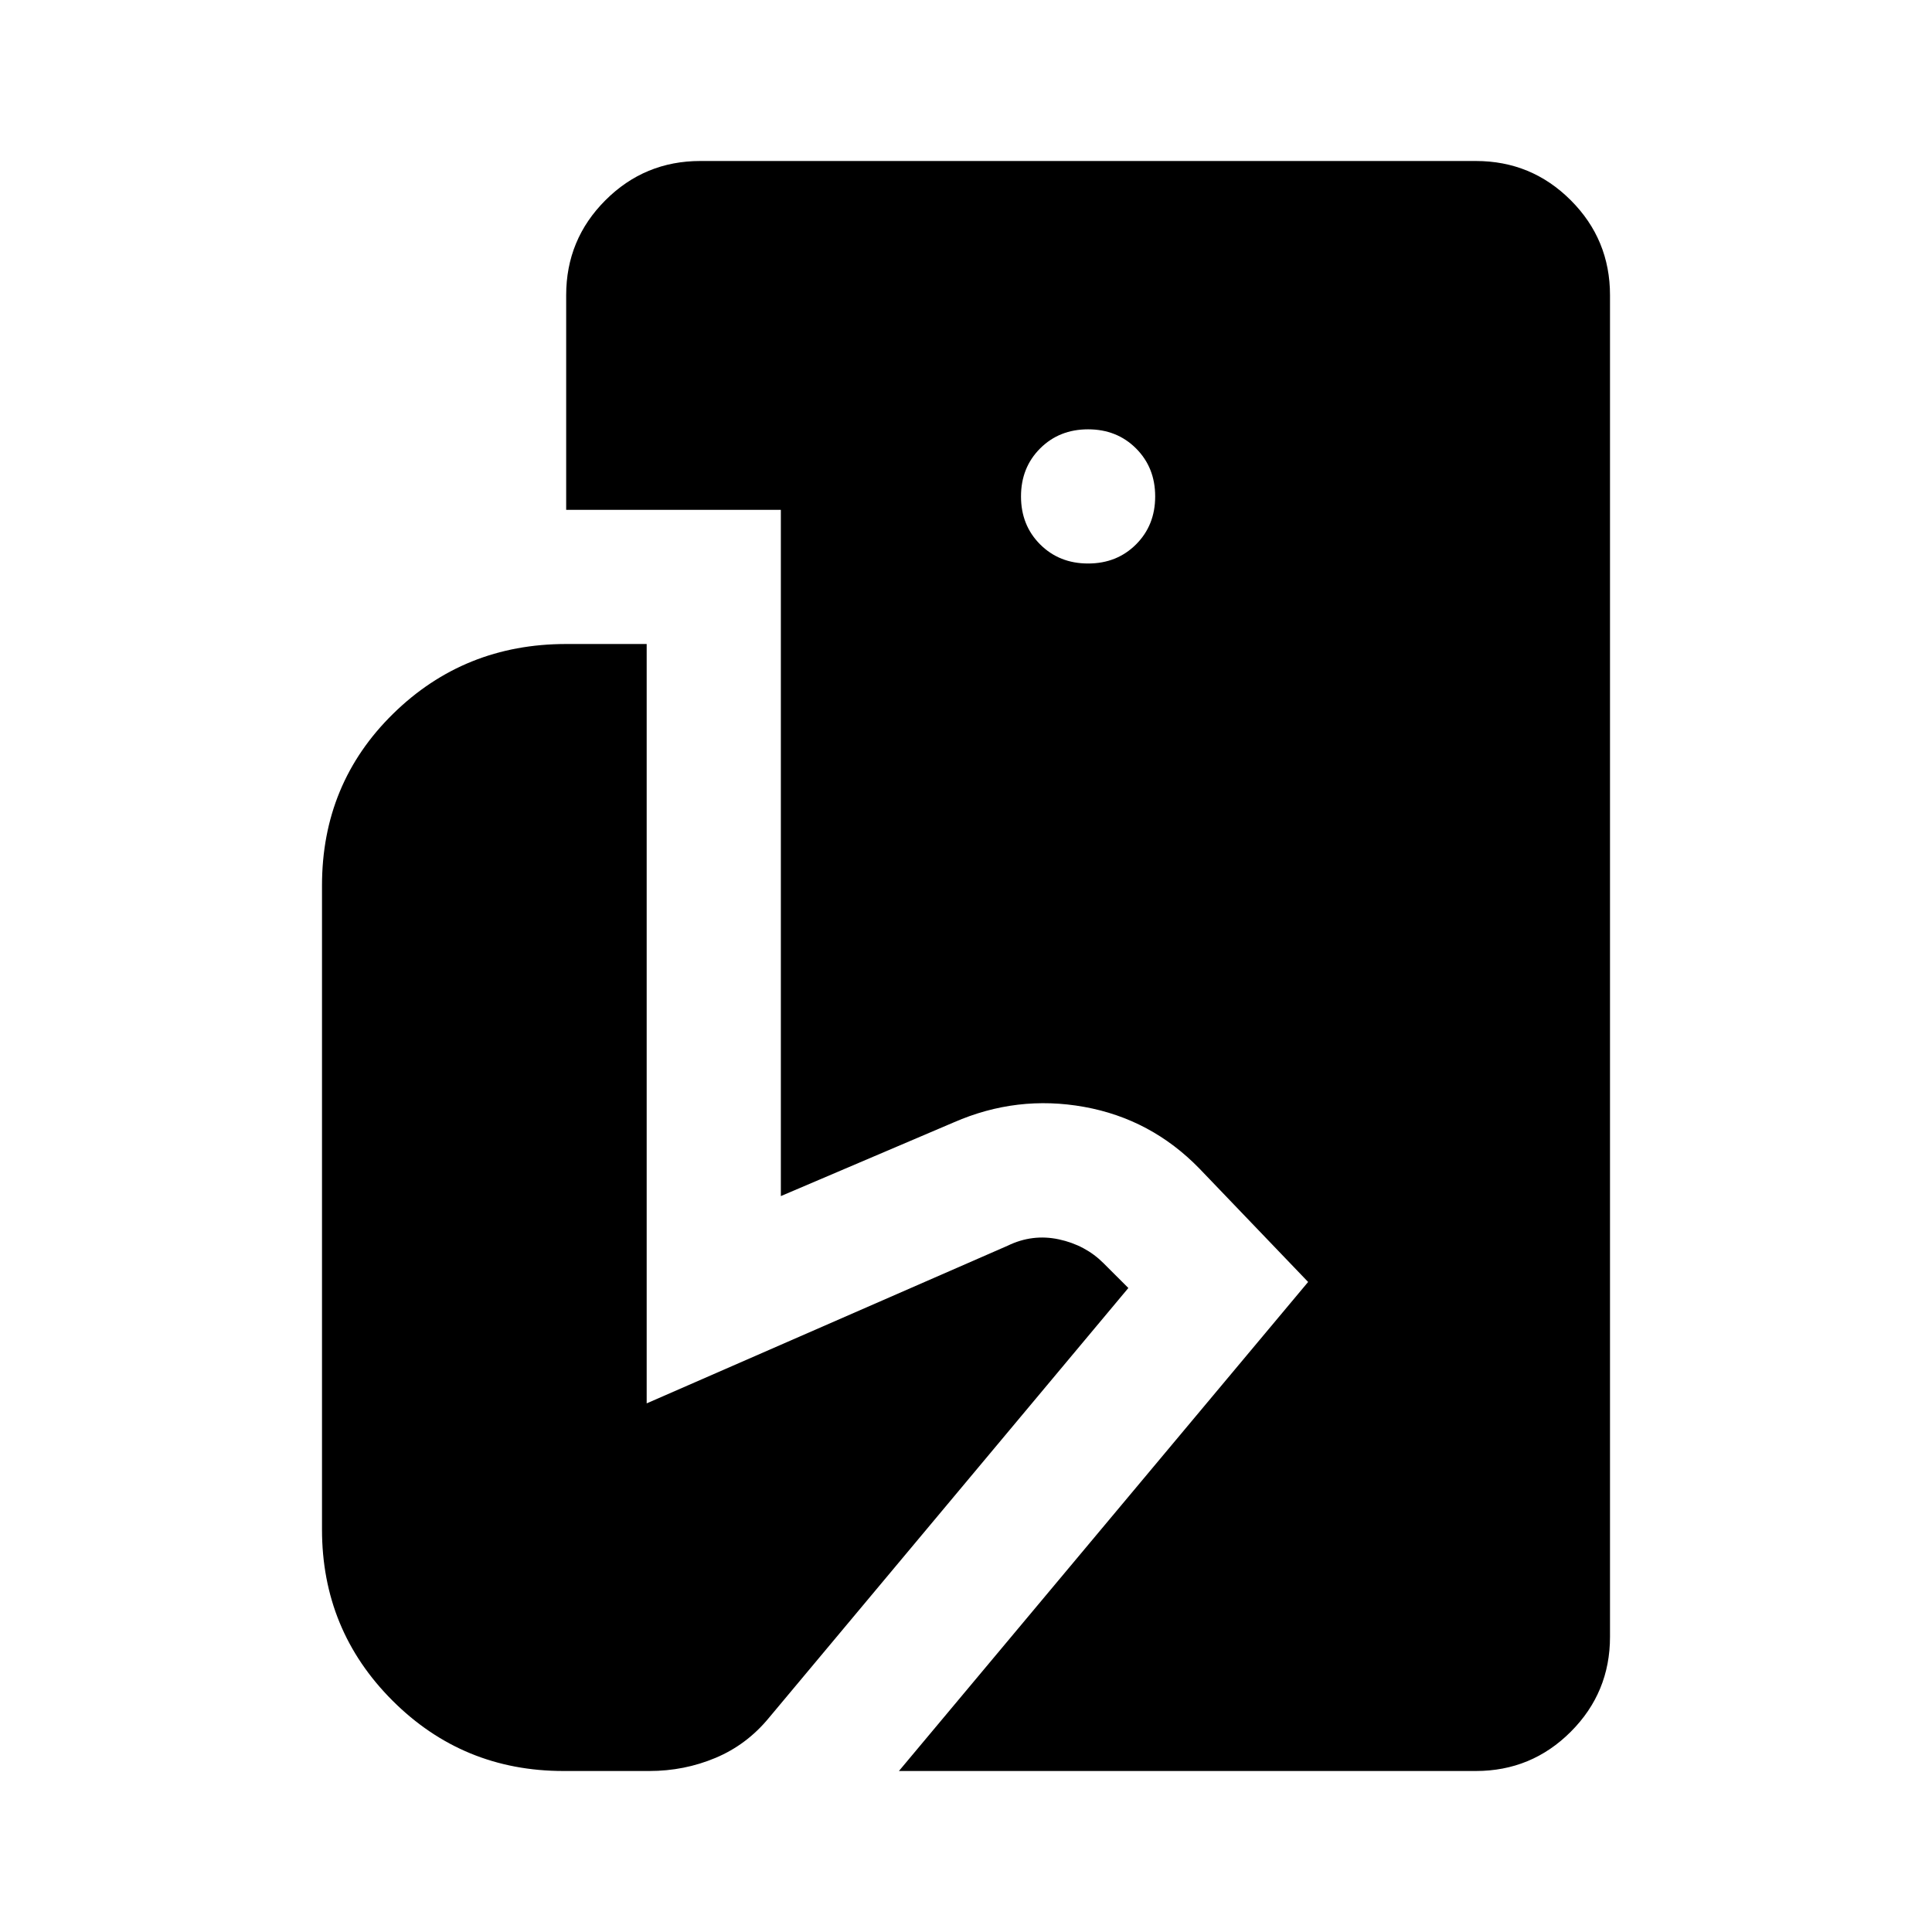 <svg xmlns="http://www.w3.org/2000/svg" height="40" viewBox="0 -960 960 960" width="40"><path d="M446.67-80 650-323l-54-56.33Q572-404 538.67-410q-33.34-6-64.67 7.67l-86 36.66v-341H281.33v-106.66q0-27.67 19.5-47.17T348-880h385.33q27.67 0 47.17 19.5t19.5 47.17v666.66q0 27.67-19.5 47.17T733.33-80H446.67ZM280-80q-50 0-85-35t-35-85v-320q0-50.67 35.33-85.33 35.34-34.67 86-34.67h40v377.33L500.67-341q12.33-6 25.5-3.17 13.16 2.84 22.16 11.84L560.67-320 382-106.33Q371-93 355.5-86.5 340-80 322.67-80H280Zm260.67-600q14.33 0 23.83-9.5 9.5-9.5 9.5-23.83 0-14.34-9.5-23.84t-23.83-9.5q-14.34 0-23.84 9.5t-9.5 23.84q0 14.33 9.5 23.83 9.5 9.5 23.84 9.5Z"/></svg>